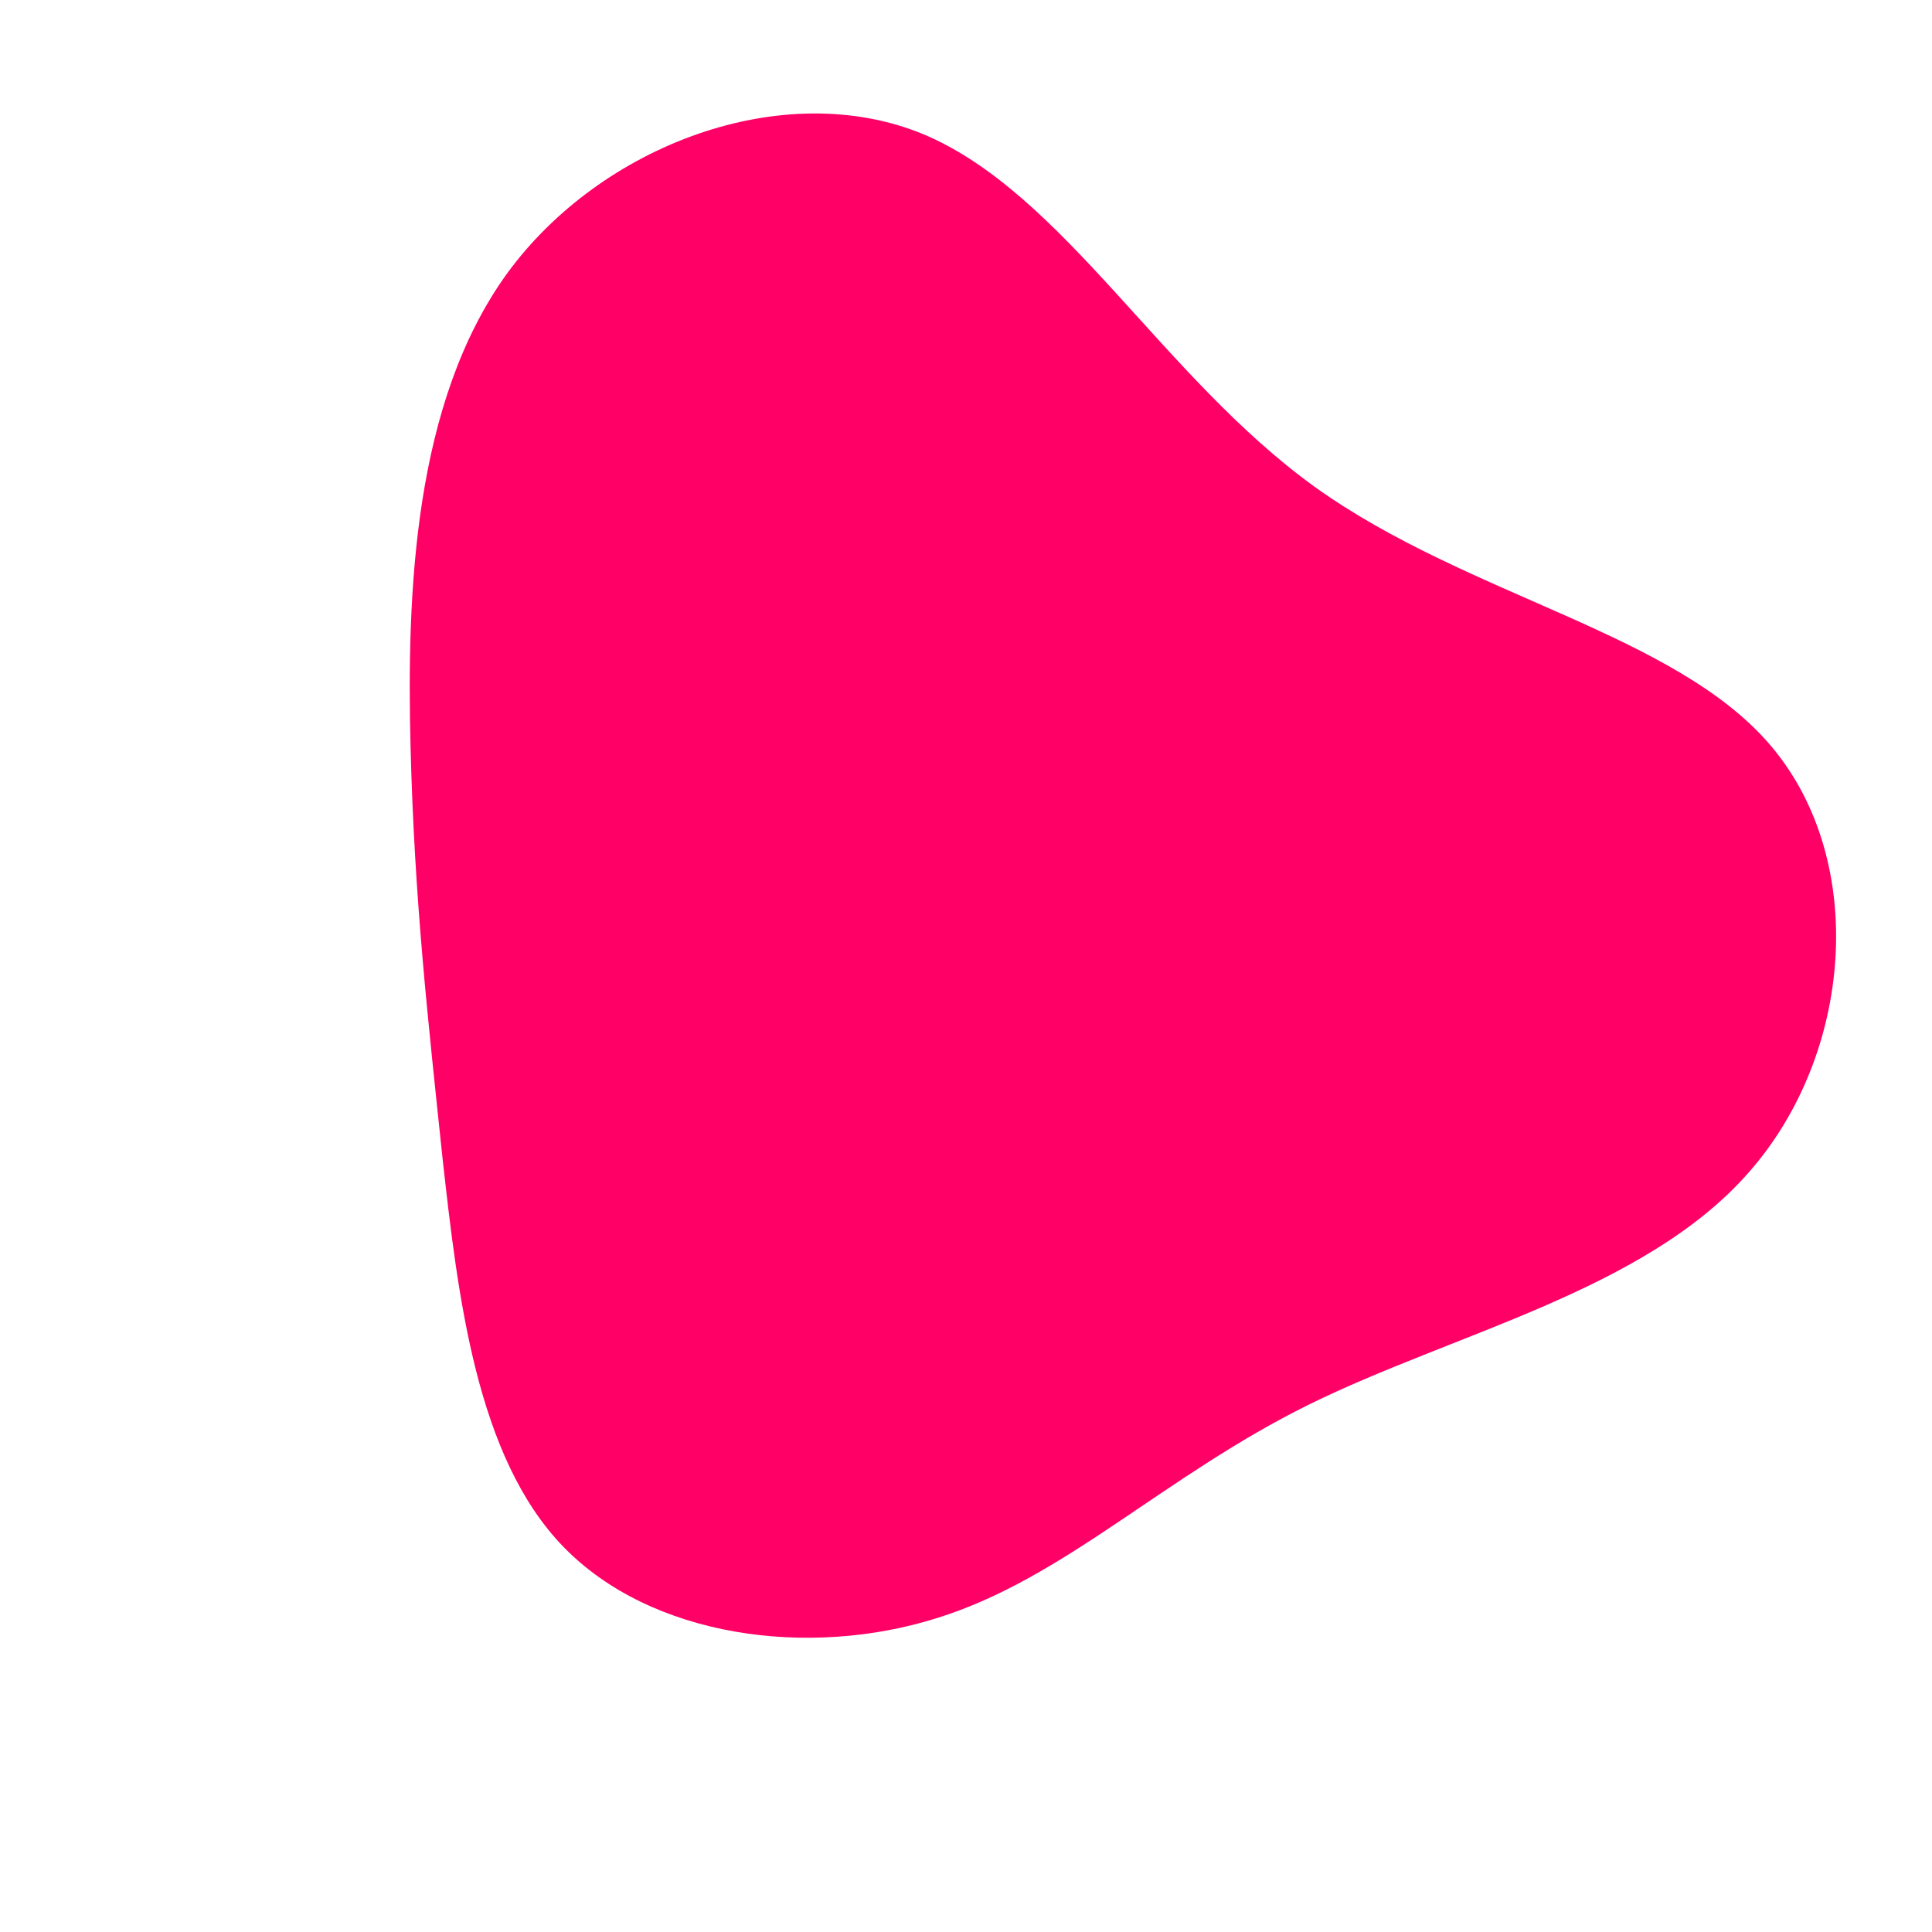 <?xml version="1.0" standalone="no"?>
<svg viewBox="0 0 200 200" xmlns="http://www.w3.org/2000/svg">
  <path fill="#FF0066" d="M36.1,-49.6C52,-38.2,73.5,-34.5,83.4,-22.7C93.4,-10.8,91.8,9.2,81,21.4C70.3,33.6,50.5,38,35.5,45.4C20.5,52.8,10.2,63.4,-3,67.5C-16.3,71.7,-32.6,69.5,-41.7,60.1C-50.7,50.8,-52.6,34.2,-54.2,19.8C-55.7,5.5,-57.1,-6.8,-57.5,-22.7C-57.9,-38.6,-57.2,-58.3,-47.5,-71.7C-37.8,-85,-18.9,-92.1,-4.4,-86.1C10.1,-80,20.3,-61,36.1,-49.6Z" transform="translate(100 100)" />
</svg>
